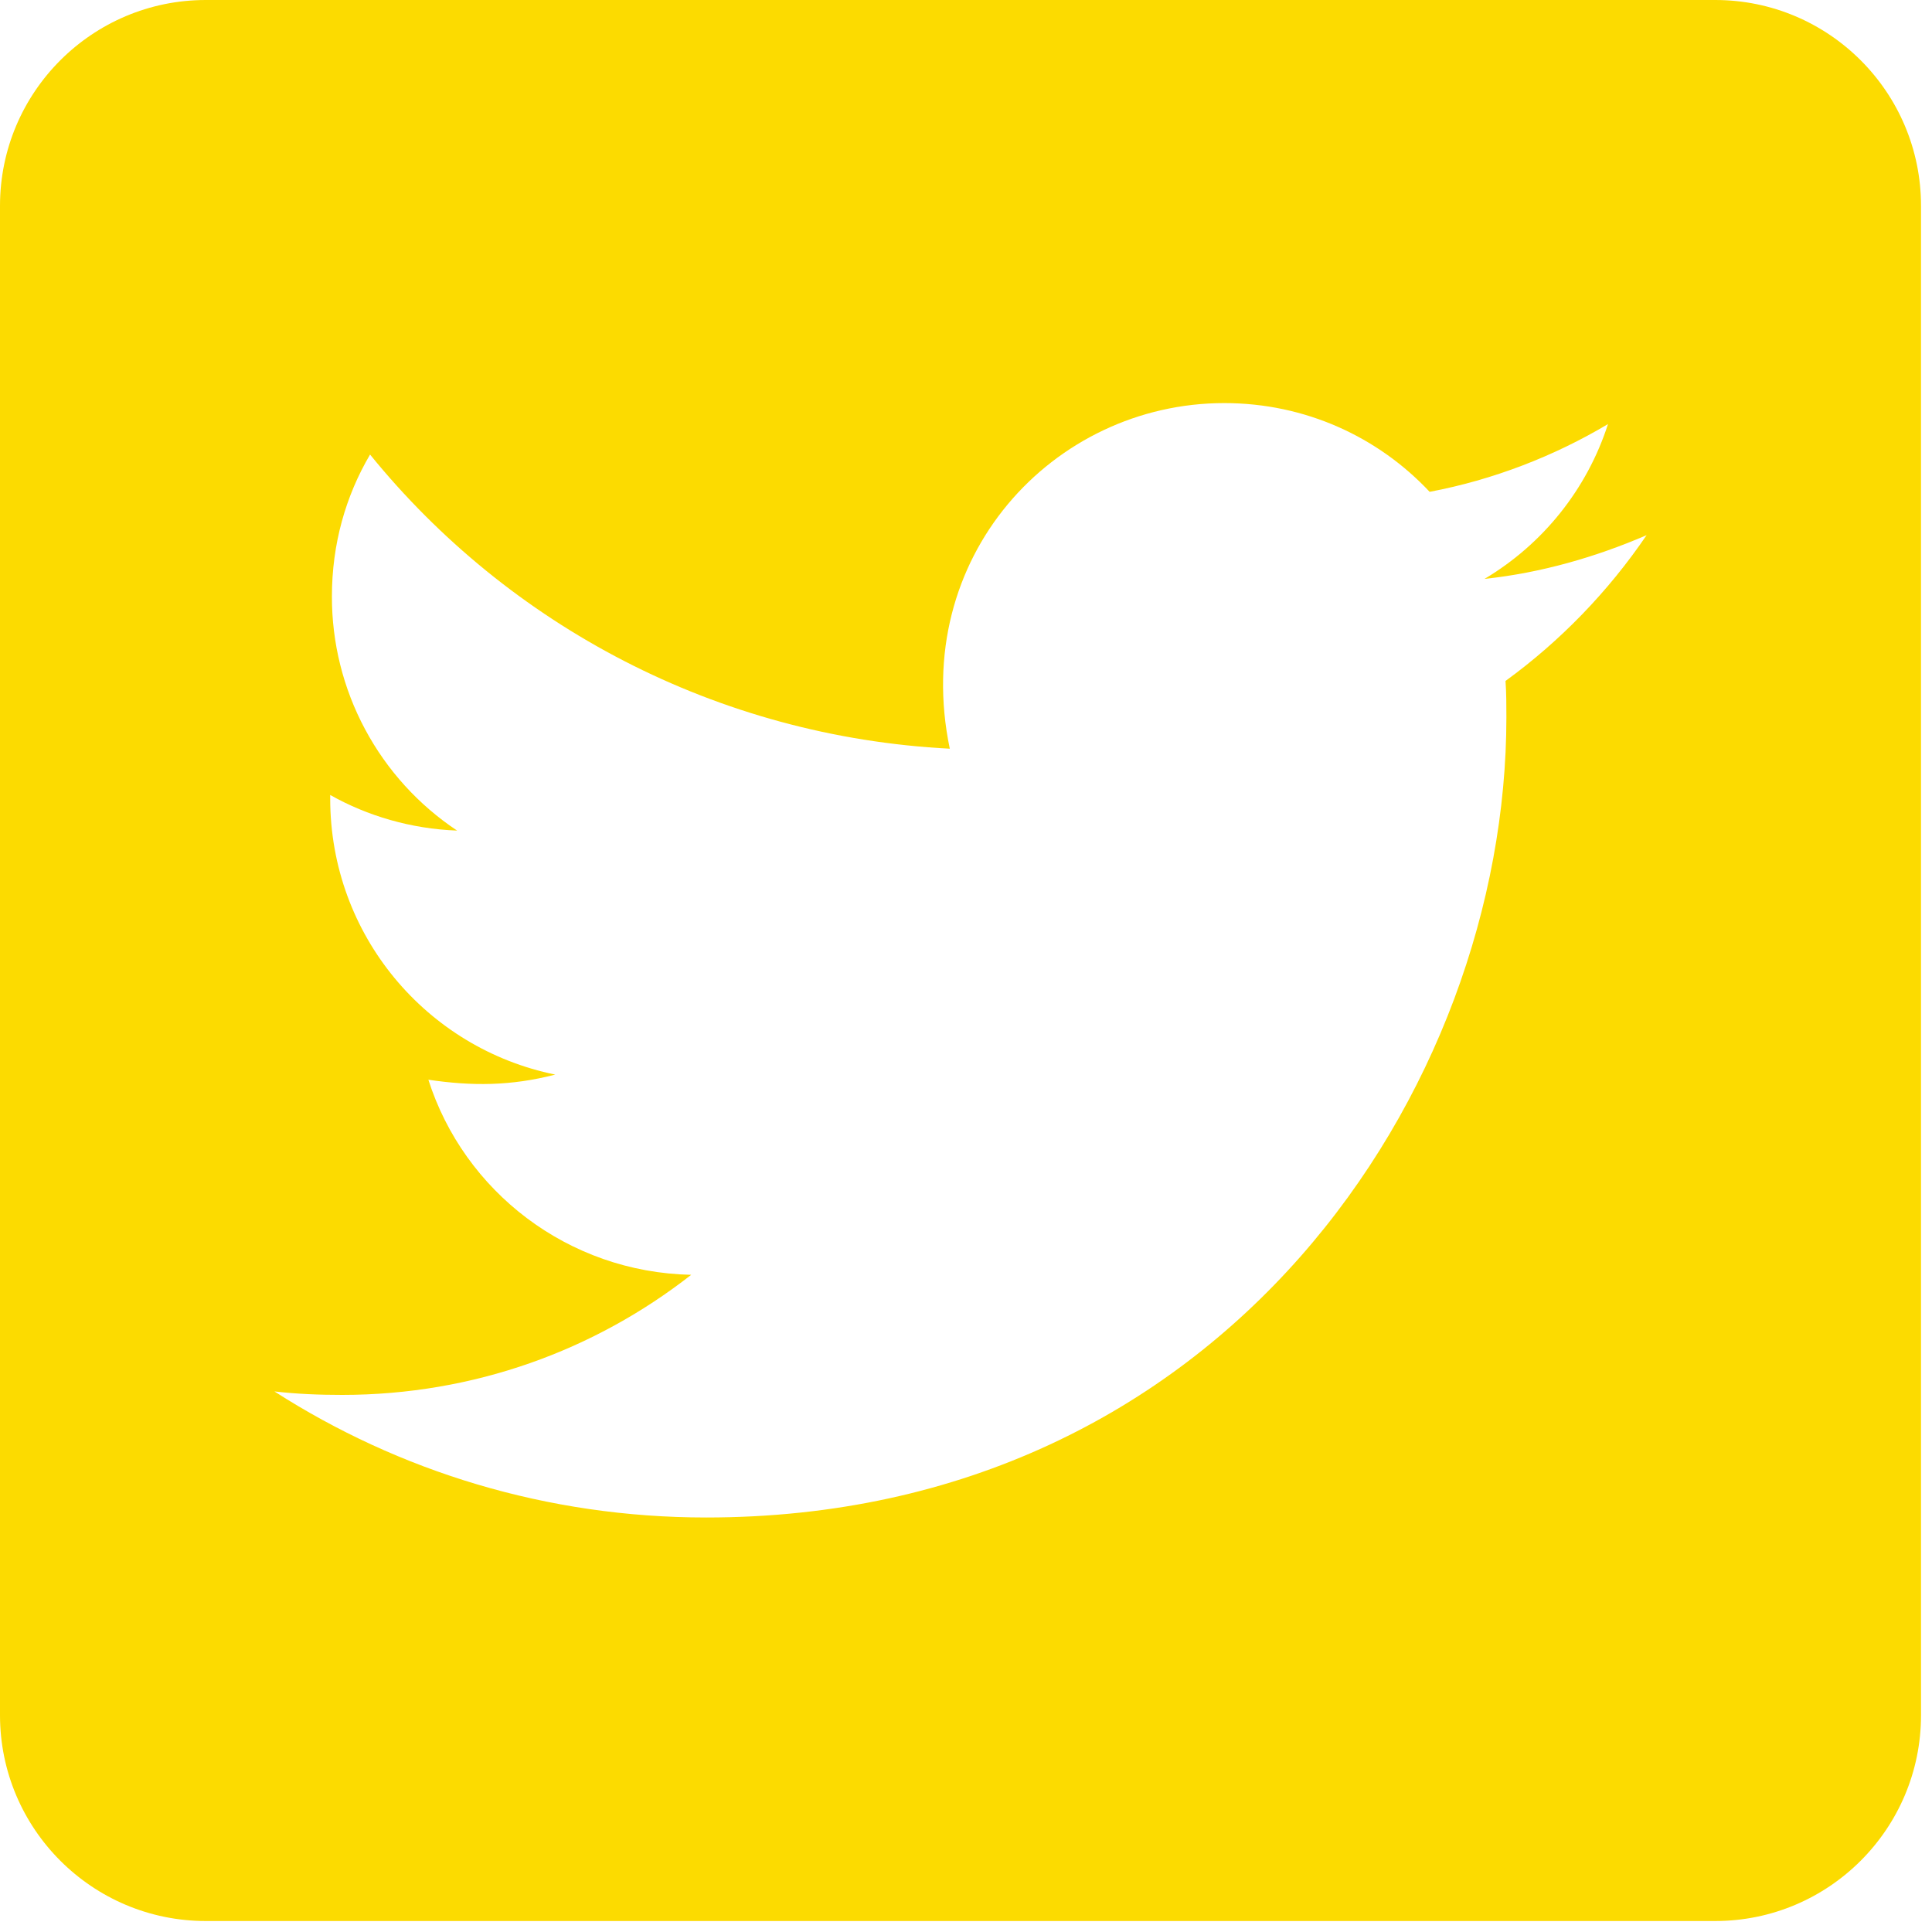 <svg width="44" height="44" viewBox="0 0 44 44" fill="none" xmlns="http://www.w3.org/2000/svg">
<path d="M39.062 0H4.688C2.1 0 0 2.1 0 4.688V39.062C0 41.65 2.1 43.75 4.688 43.75H39.062C41.65 43.75 43.75 41.65 43.75 39.062V4.688C43.75 2.1 41.65 0 39.062 0ZM34.287 15.508C34.307 15.781 34.307 16.064 34.307 16.338C34.307 24.805 27.861 34.56 16.084 34.56C12.451 34.56 9.082 33.506 6.25 31.689C6.768 31.748 7.266 31.768 7.793 31.768C10.791 31.768 13.545 30.752 15.742 29.033C12.93 28.975 10.566 27.129 9.756 24.59C10.742 24.736 11.631 24.736 12.646 24.473C9.717 23.877 7.52 21.299 7.52 18.184V18.105C8.369 18.584 9.365 18.877 10.41 18.916C9.532 18.332 8.812 17.539 8.314 16.608C7.816 15.678 7.557 14.639 7.559 13.584C7.559 12.393 7.871 11.299 8.428 10.352C11.582 14.238 16.318 16.777 21.631 17.051C20.723 12.705 23.975 9.18 27.881 9.18C29.727 9.18 31.387 9.951 32.559 11.201C34.004 10.928 35.391 10.391 36.621 9.658C36.143 11.143 35.137 12.393 33.809 13.184C35.098 13.047 36.348 12.685 37.5 12.188C36.631 13.467 35.537 14.6 34.287 15.508Z" fill="#FCDB00"/>
</svg>
